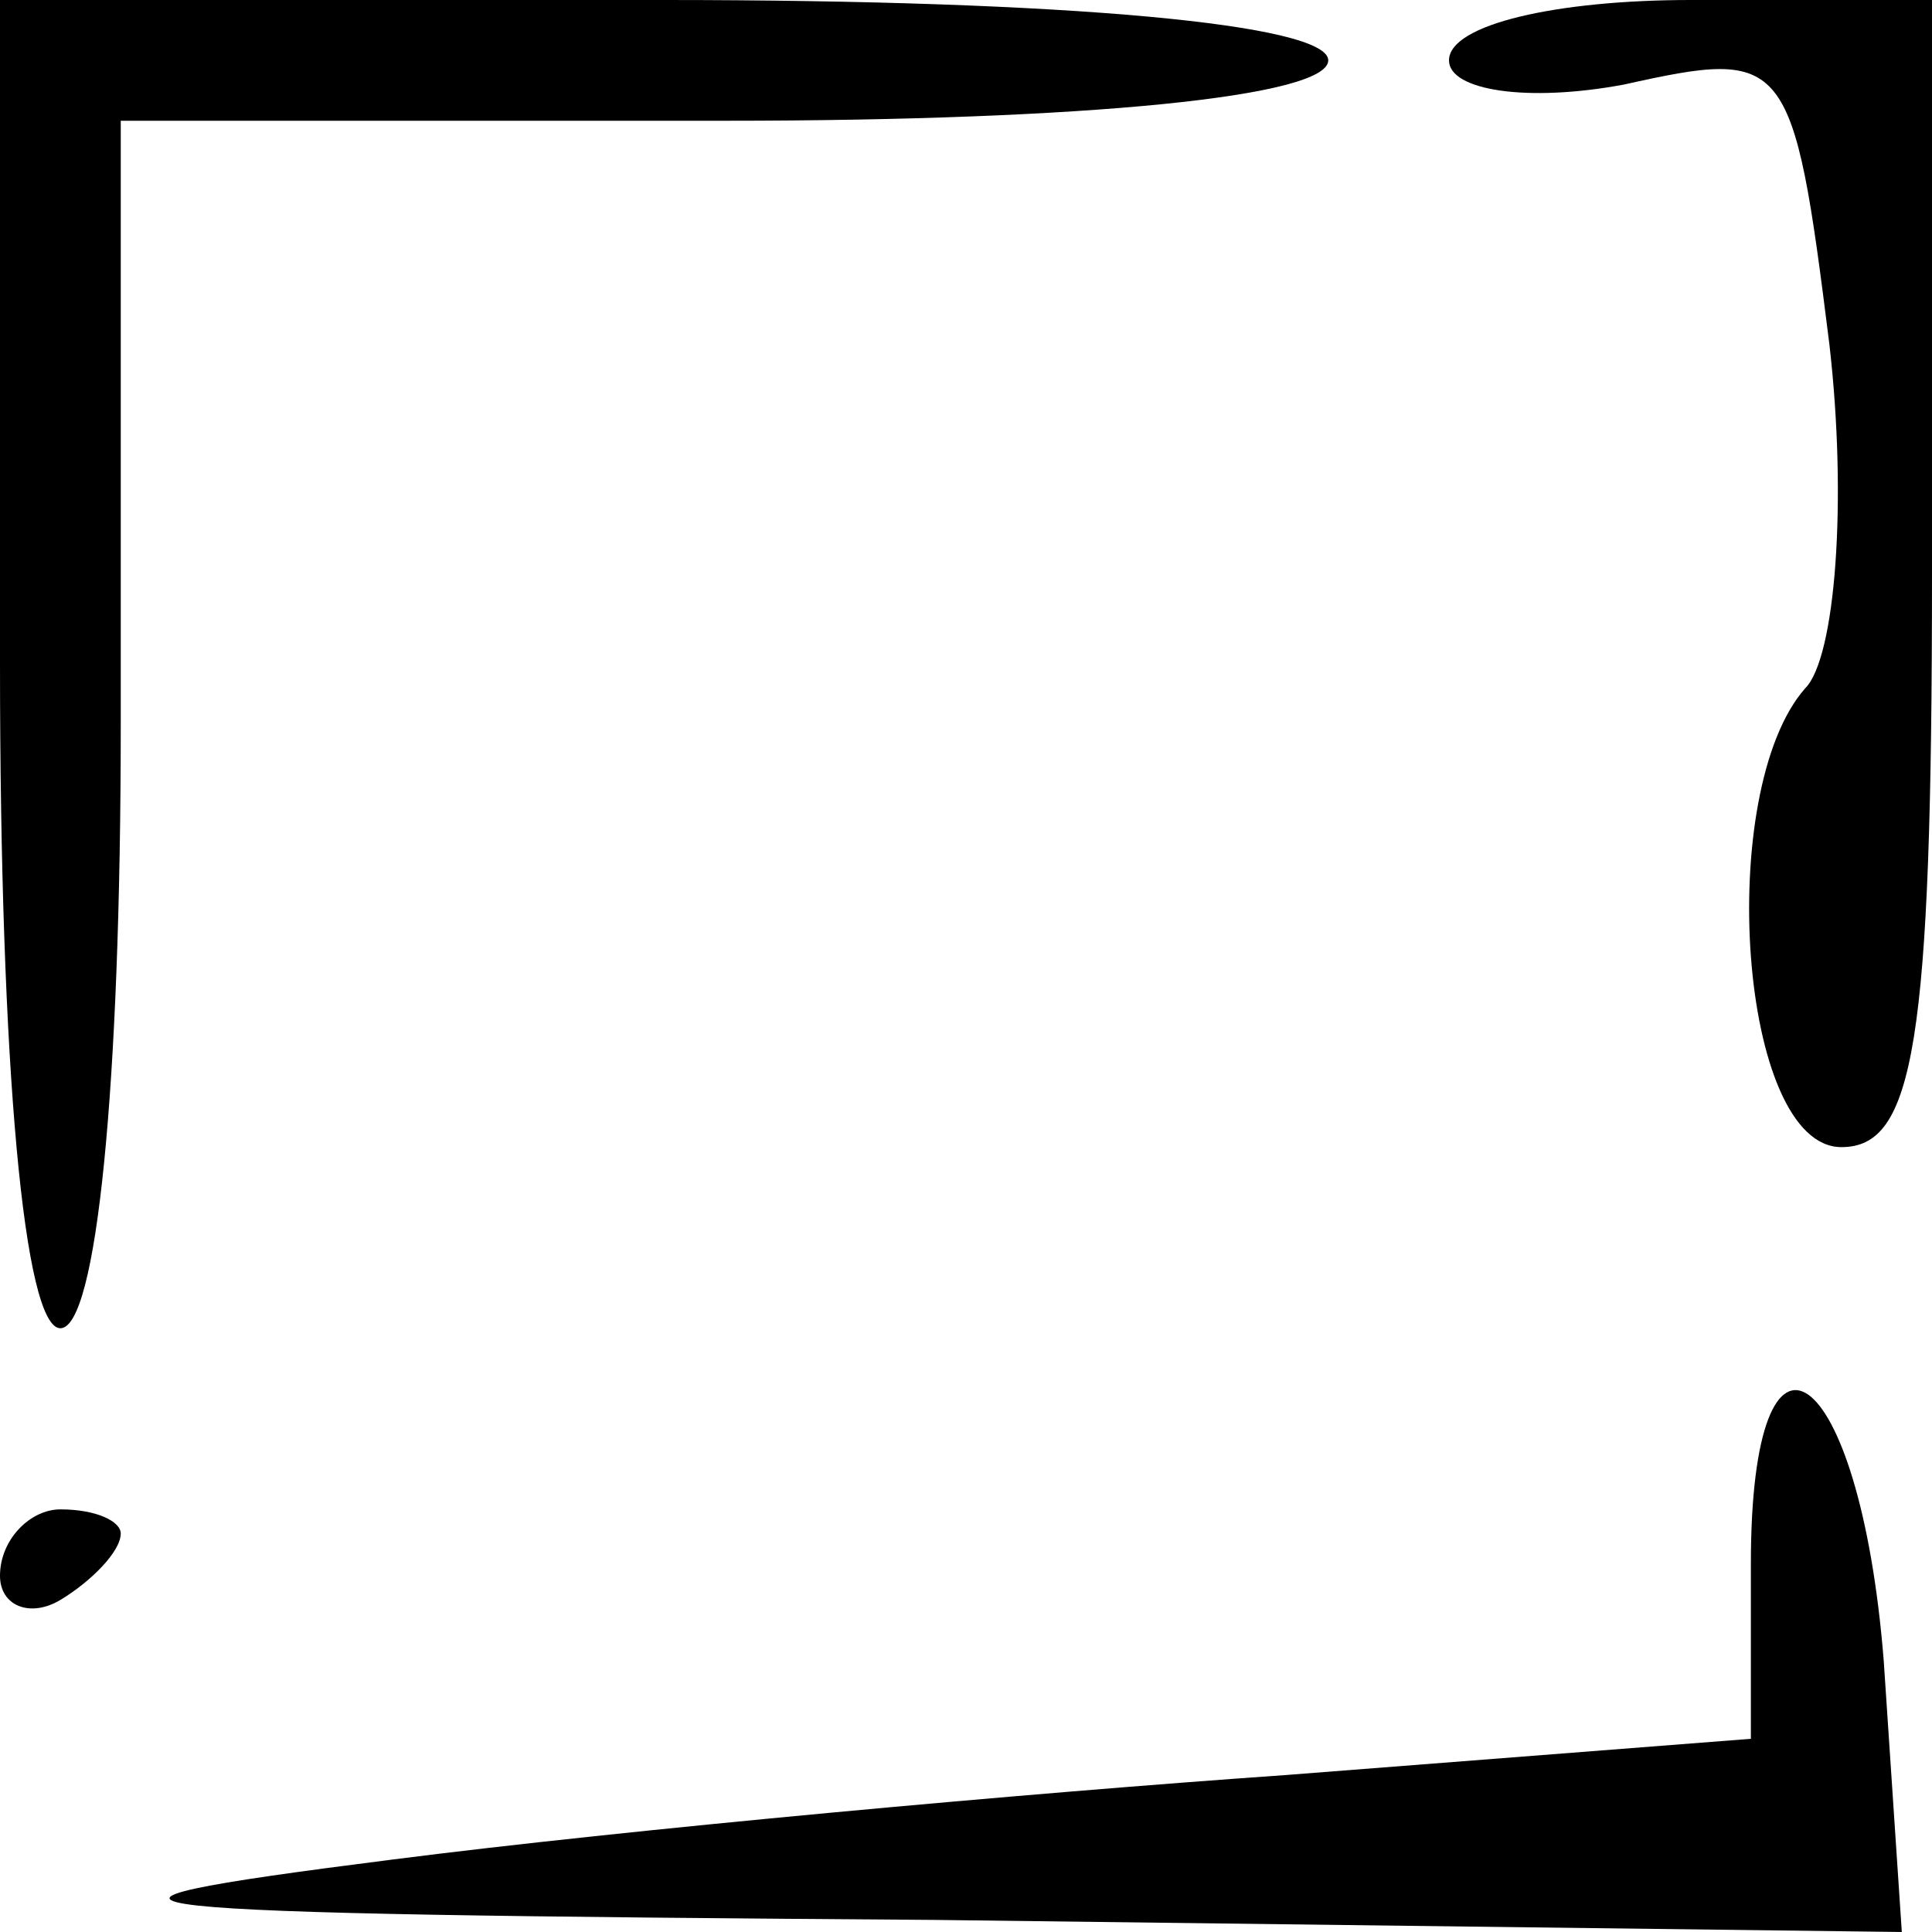 <?xml version="1.0" standalone="no"?>
<!DOCTYPE svg PUBLIC "-//W3C//DTD SVG 20010904//EN"
 "http://www.w3.org/TR/2001/REC-SVG-20010904/DTD/svg10.dtd">
<svg version="1.0" xmlns="http://www.w3.org/2000/svg"
 width="32pt" height="32pt" viewBox="0 0 32 32"
 preserveAspectRatio="xMidYMid meet">
<g transform="translate(0,32) scale(0.1,-0.1)"
fill="#000000" stroke="none">
<path fill="#000000" stroke="none" d="M0 210 c0 -67 4 -110 10 -110 6 0 10
40 10 100 l0 100 100 0 c60 0 100 4 100 10 0 6 -43 10 -110 10 l-110 0 0 -110z"/>
<path fill="#000000" stroke="none" d="M240 310 c0 -5 13 -7 29 -4 27 6 28 5
34 -43 3 -26 1 -52 -4 -57 -15 -17 -11 -76 6 -76 12 0 15 17 15 95 l0 95 -40
0 c-22 0 -40 -4 -40 -10z"/>
<path fill="#000000" stroke="none" d="M290 61 l0 -29 -77 -6 c-43 -3 -109 -9
-148 -14 -63 -8 -53 -9 90 -10 l160 -2 -3 45 c-4 50 -22 62 -22 16z"/>
<path fill="#000000" stroke="none" d="M0 59 c0 -5 5 -7 10 -4 5 3 10 8 10 11
0 2 -4 4 -10 4 -5 0 -10 -5 -10 -11z"/>
</g>
</svg>

